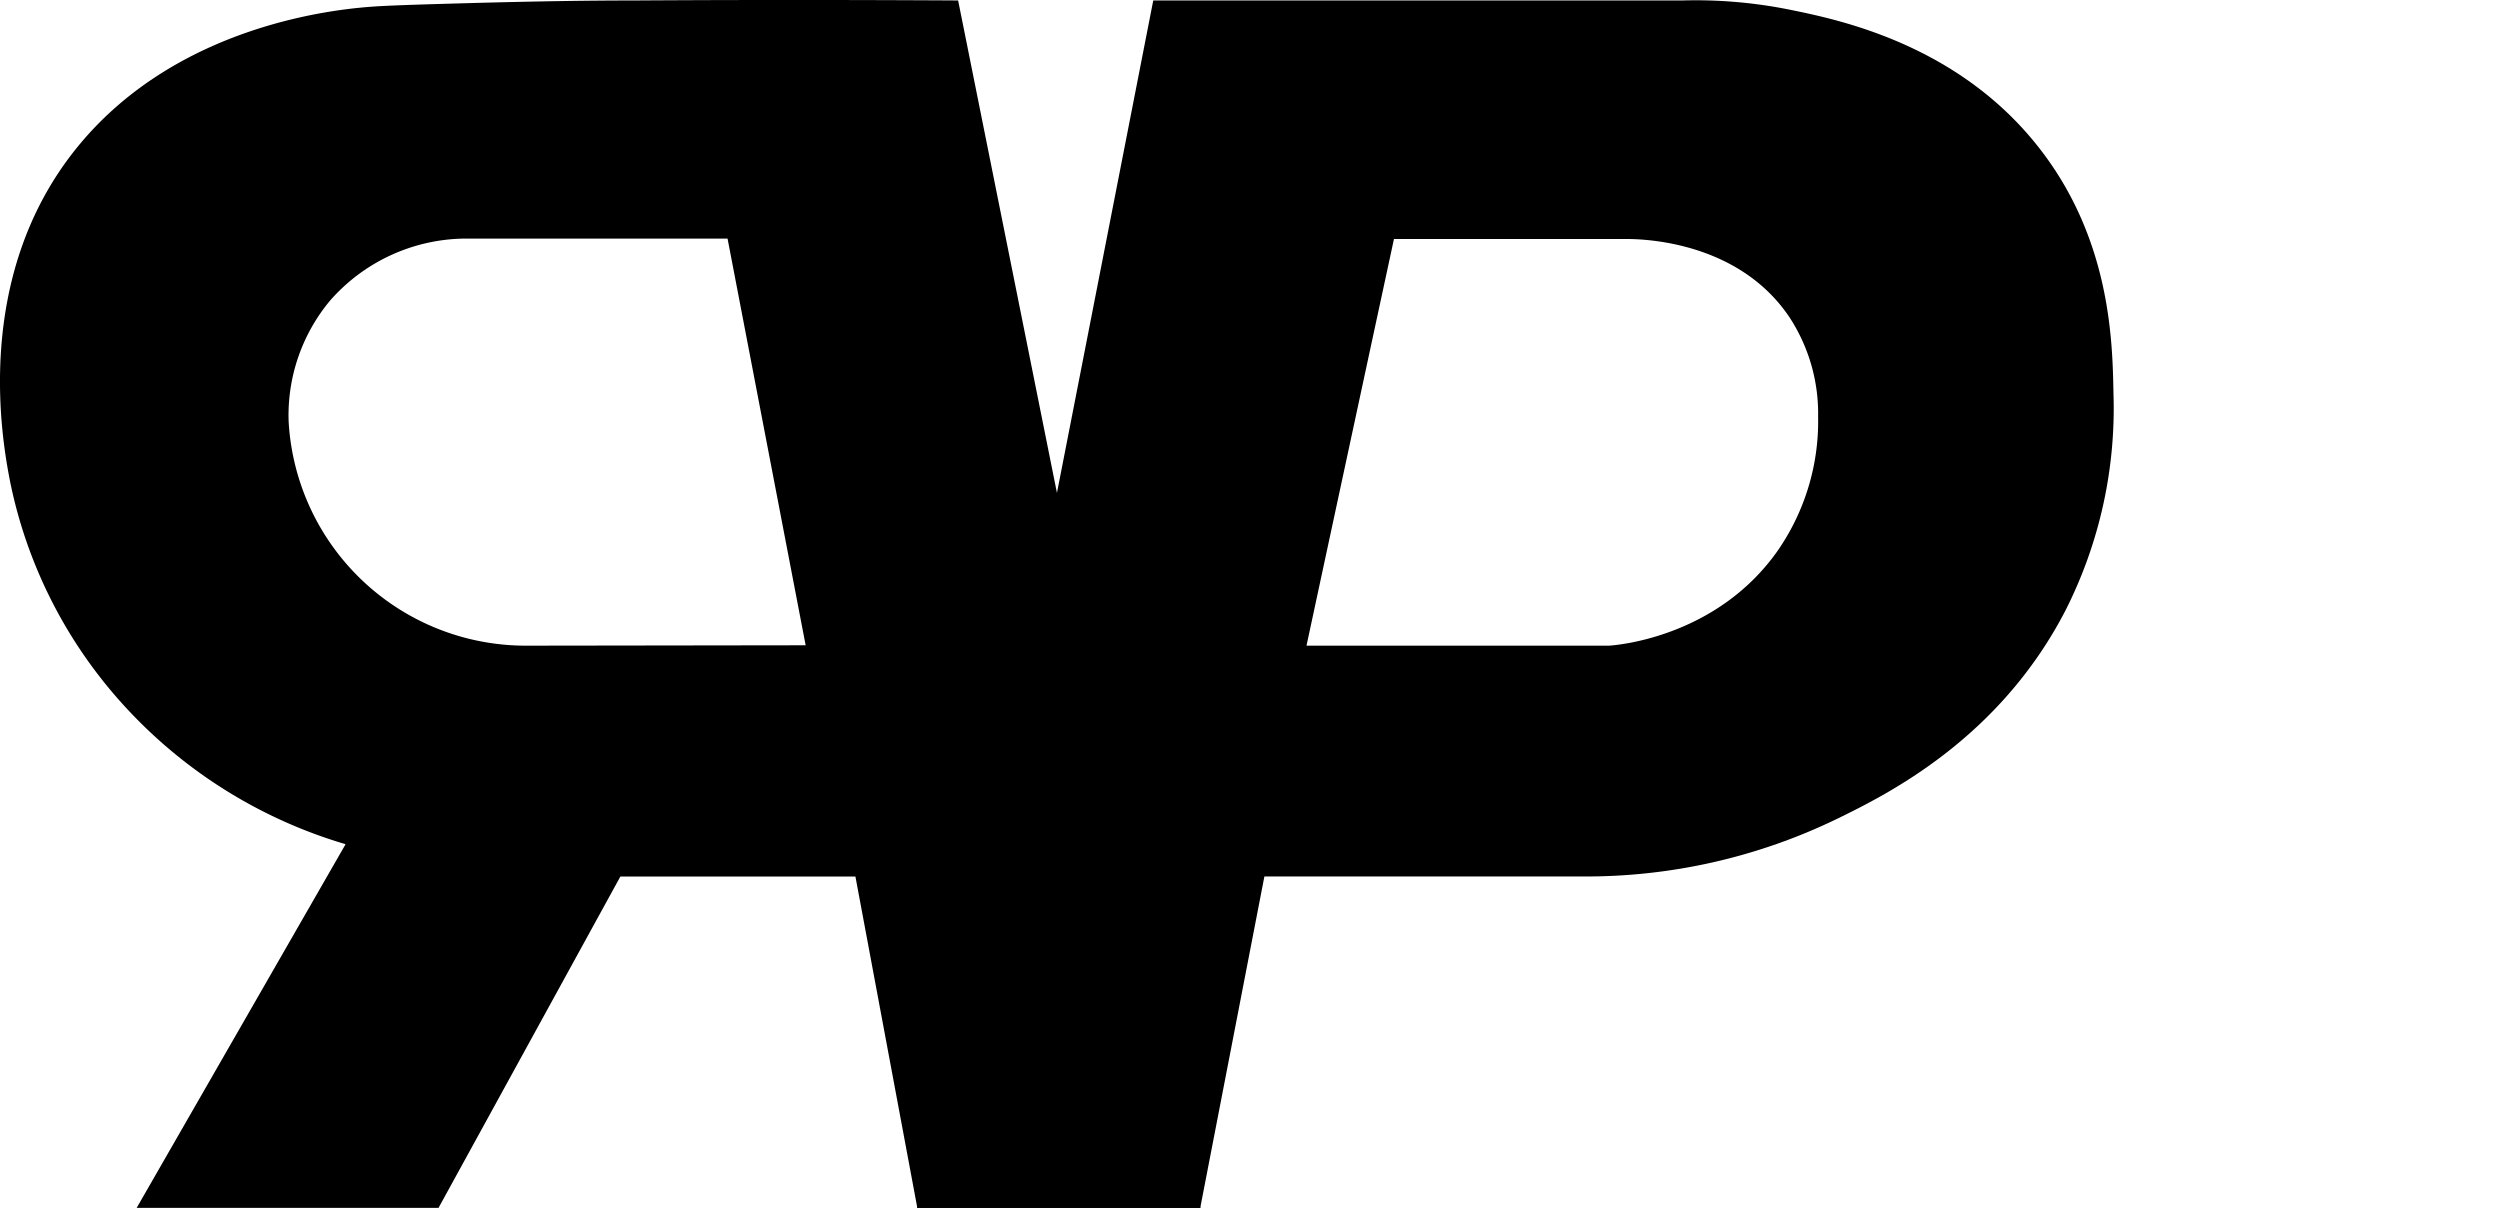 <svg xmlns="http://www.w3.org/2000/svg" id="logo" viewBox="0 0 323 156.06" aria-labelledby="logo-title" role="img"><title id="logo-title">Reggie Paquette's Writing and Portfolio</title><g id="LetterP"><path d="M273.06,51c-.12-6.69-.36-19.86-9.56-31.66C253,5.84,237.45,2.69,231.28,1.43A61.56,61.56,0,0,0,217.35.23H149l-30.51,156h36.58l8.29-42.82h41.1a74.33,74.33,0,0,0,33-7.5c6.28-3.08,20.79-10.21,29.4-26.87A57.82,57.82,0,0,0,273.06,51ZM229.58,71.46c-7.6,10.66-19.78,12-21.68,12.13H168.8q5.64-26.28,11.3-52.54h29.8c1,0,14.3-.28,21.28,10.08A22.72,22.72,0,0,1,234.9,54,29.35,29.35,0,0,1,229.58,71.46Z" transform="translate(0 -0.17)"/></g><g id="LetterR"><path d="M123.79.23C115.52.18,99.05.12,82.11.23c-5.94,0-12.56.1-21.06.33C55.35.72,50.83.85,48.53,1,45,1.24,23.39,2.72,10,19.17-3.74,36.05.36,57.5,1.31,62.42A60.9,60.9,0,0,0,15.05,90.24a62.77,62.77,0,0,0,29.6,19l-27,47h39l23.5-42.82h30.37l8,42.82h36.58ZM68,83.59a30.68,30.68,0,0,1-30.71-29A23.14,23.14,0,0,1,42.65,39a23.48,23.48,0,0,1,17.07-8H94l10.09,52.54Z" transform="translate(0 -0.17)" /></g></svg>